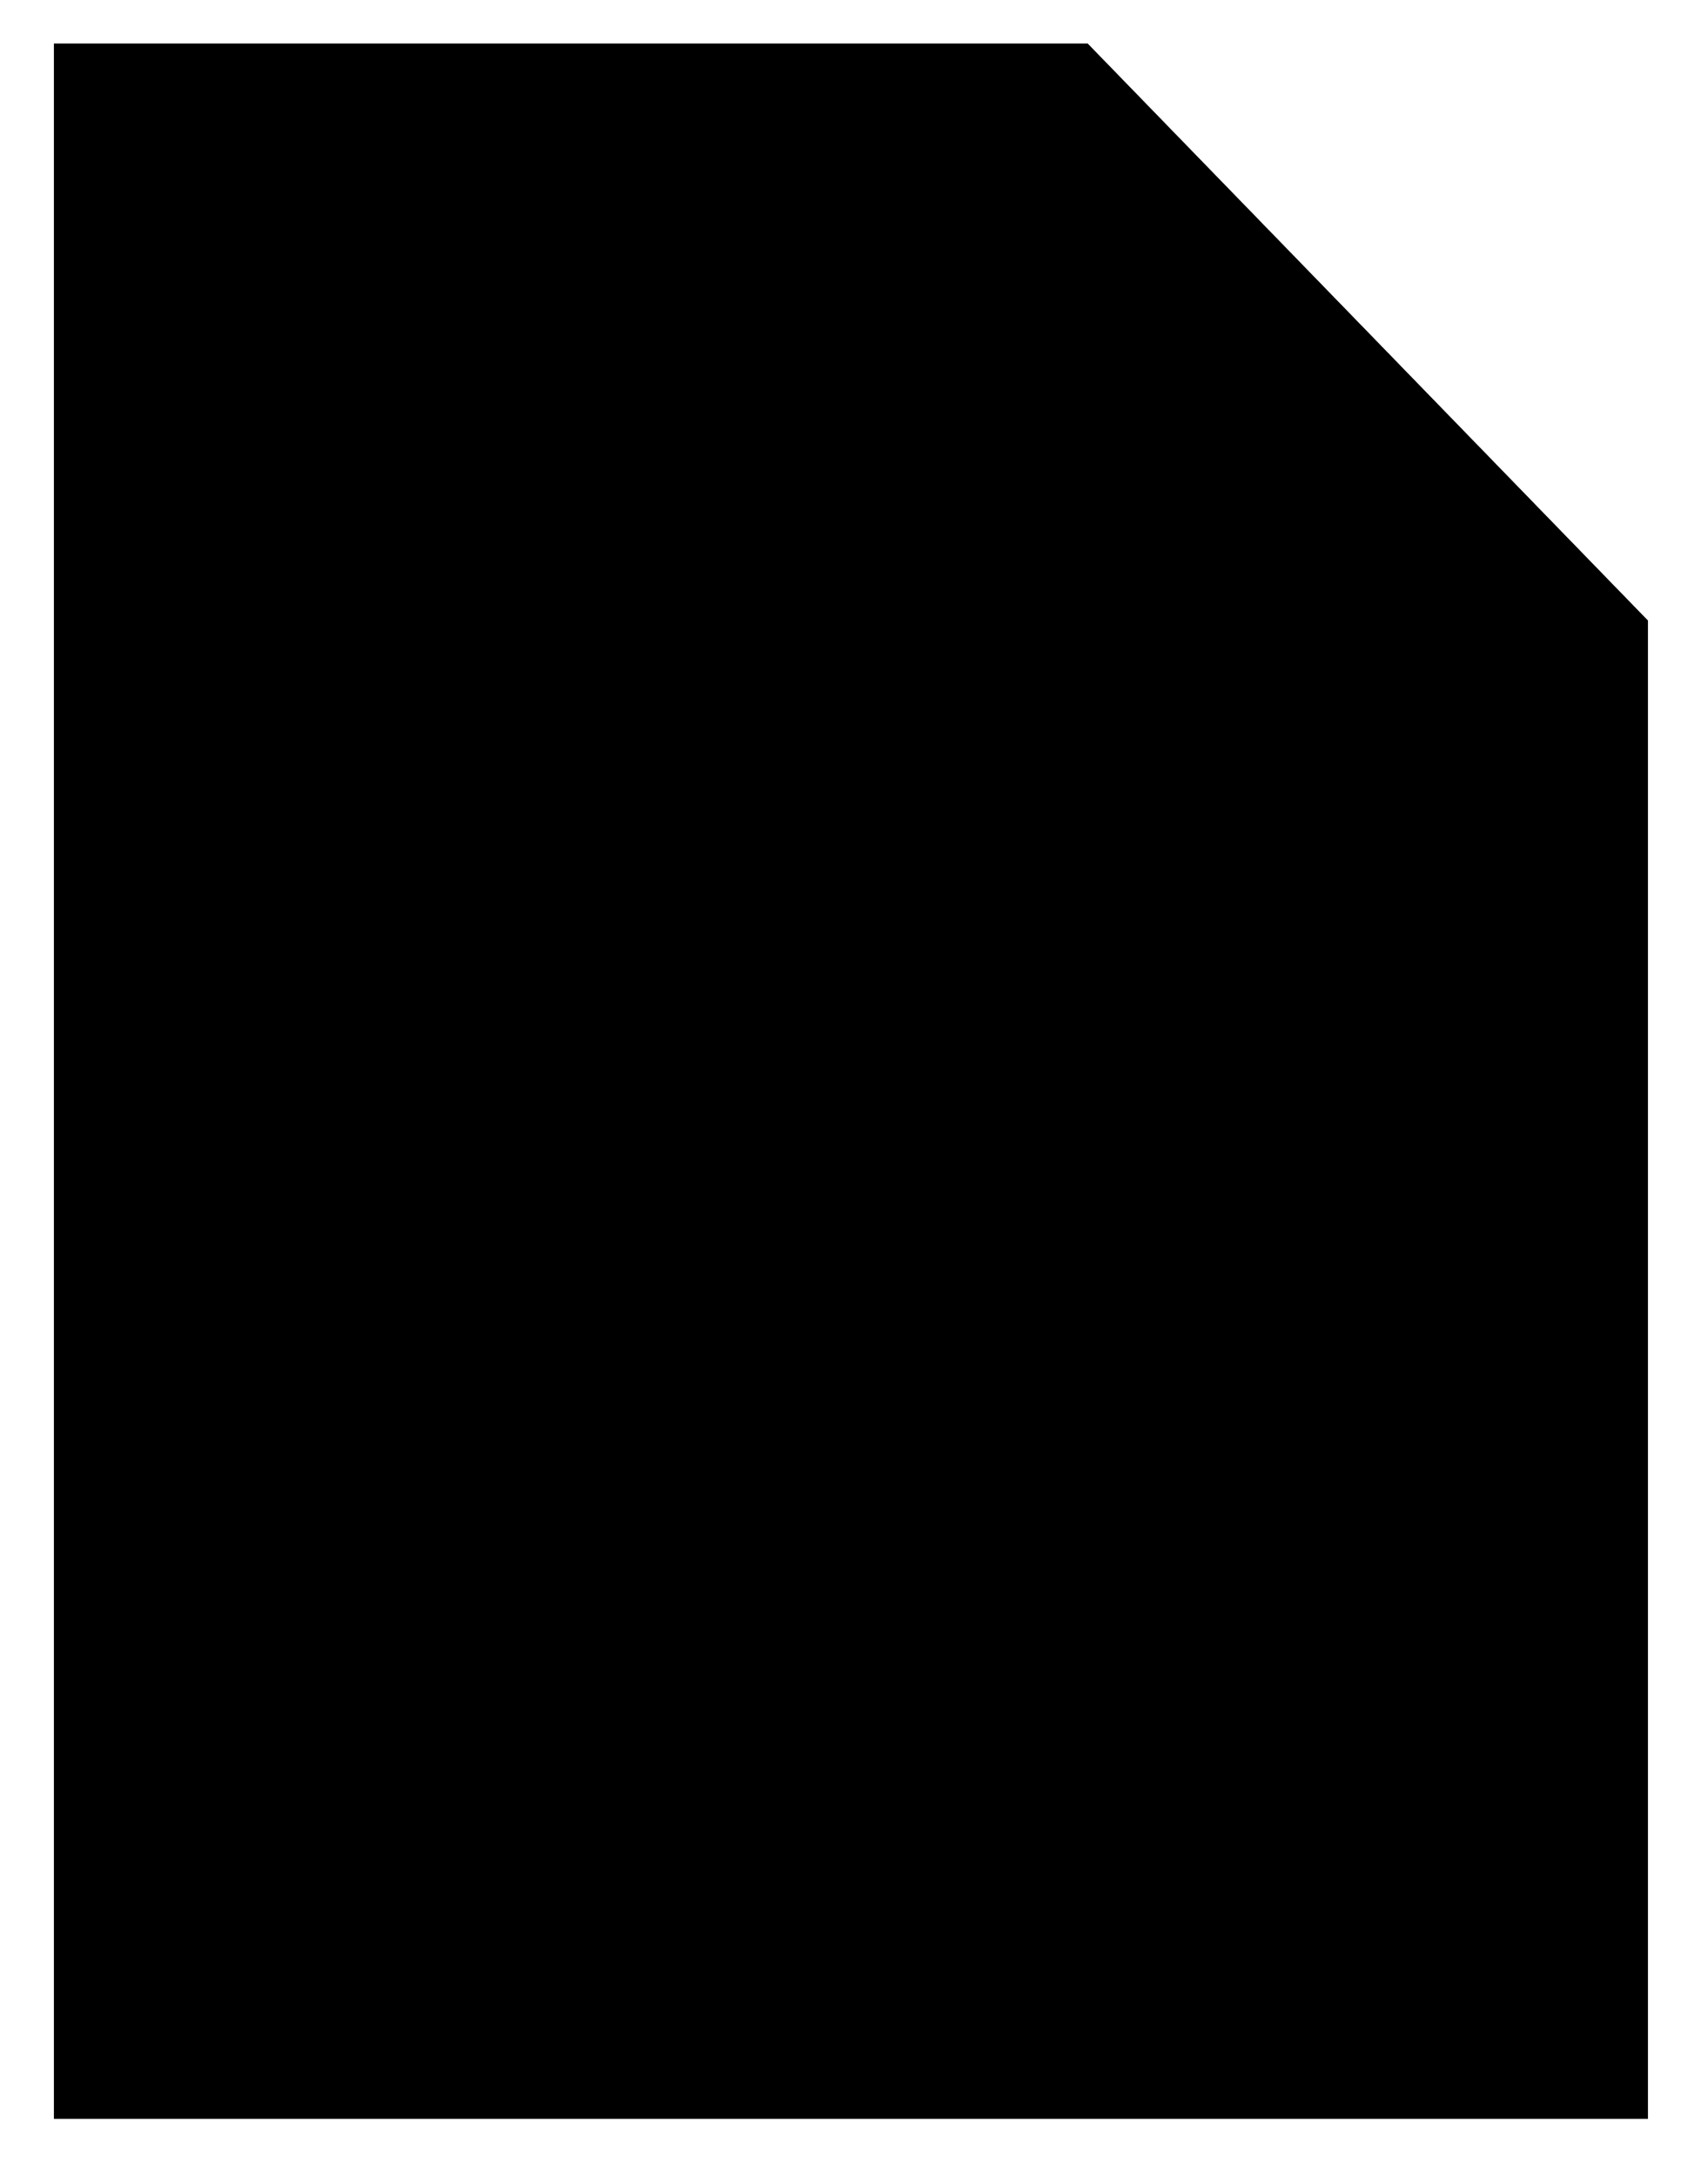 <?xml version="1.0" encoding="UTF-8"?>
<svg id="Capa_2" data-name="Capa 2" xmlns="http://www.w3.org/2000/svg" viewBox="0 0 128 163">
<!--   <defs>
    <style>
      .cls-1 {
        fill: #fff;
      }

      .cls-2 {
        fill: #249d63;
      }
    </style>
  </defs> -->
  <path fill="#249d63" xxx="0000"/>
  <g>
    <polygon class="cls-1" points="5.04 157.74 5.04 4.26 81.08 4.26 122.5 46.91 122.5 157.74 5.04 157.74"/>
    <path class="cls-2" d="M80.65,5.26l40.85,42.05v109.43H6.04V5.26H80.65m.85-2H4.04V158.74H123.5V46.5L81.5,3.26h0Z"/>
  </g>
  <g>
    <polygon class="cls-1" points="82.5 45.5 82.5 5.73 121.13 45.5 82.5 45.5"/>
    <path class="cls-2" d="M83.5,8.19l35.27,36.31h-35.27V8.19m-2-4.93V46.5h42L81.5,3.26h0Z"/>
  </g>
</svg>